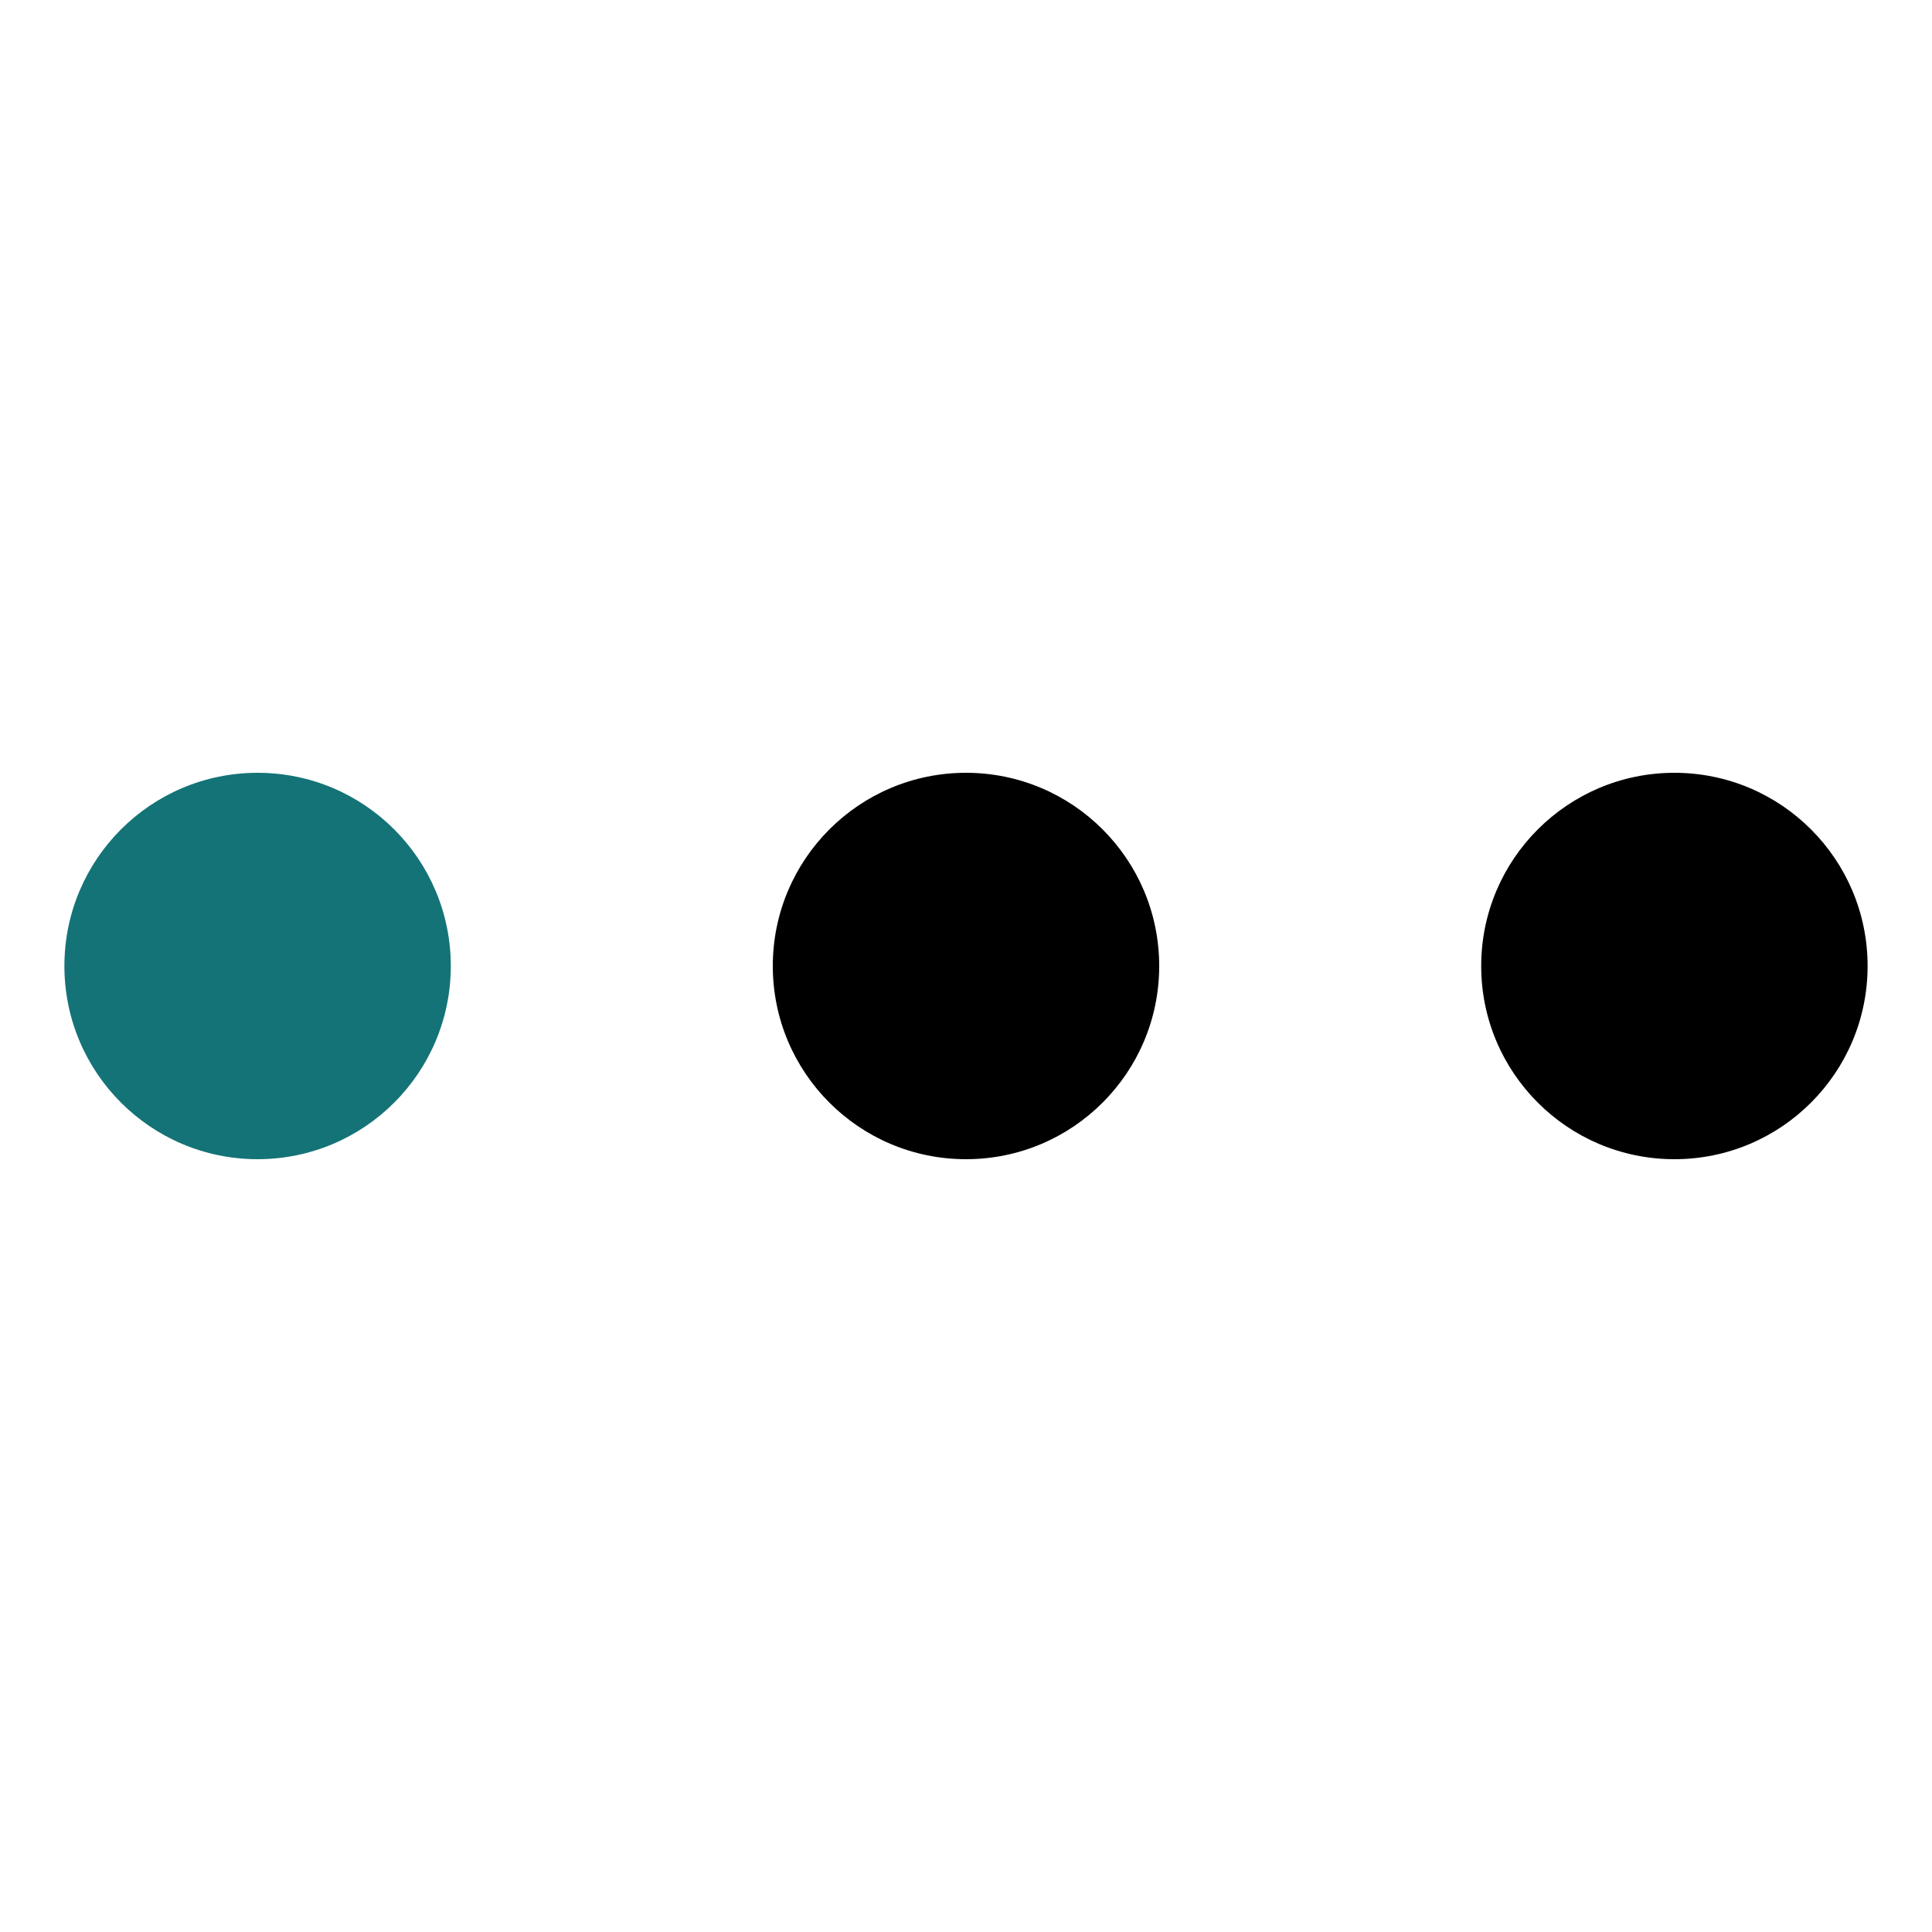 <svg width="42" height="42" viewBox="0 0 42 42" fill="none" xmlns="http://www.w3.org/2000/svg">
<path d="M21 17.5C20.072 17.5 19.182 17.869 18.526 18.525C17.869 19.181 17.5 20.072 17.5 21C17.5 21.928 17.869 22.819 18.526 23.475C19.182 24.131 20.072 24.5 21 24.5C21.929 24.5 22.819 24.131 23.475 23.475C24.132 22.819 24.5 21.928 24.5 21C24.5 20.072 24.132 19.181 23.475 18.525C22.819 17.869 21.929 17.5 21 17.5Z" fill="black"/>
<path d="M21 18.2C22.544 18.2 23.8 19.456 23.8 21C23.8 22.545 22.544 23.8 21 23.8C19.456 23.8 18.2 22.545 18.2 21C18.2 19.456 19.456 18.2 21 18.2ZM21 16.8C18.68 16.8 16.8 18.681 16.8 21C16.8 23.32 18.68 25.2 21 25.2C23.32 25.2 25.2 23.32 25.2 21C25.2 18.681 23.32 16.8 21 16.8Z" fill="black"/>
<path d="M36.4 17.5C35.472 17.5 34.581 17.869 33.925 18.525C33.269 19.181 32.9 20.072 32.9 21C32.9 21.928 33.269 22.819 33.925 23.475C34.581 24.131 35.472 24.5 36.4 24.5C37.328 24.5 38.218 24.131 38.875 23.475C39.531 22.819 39.9 21.928 39.9 21C39.9 20.072 39.531 19.181 38.875 18.525C38.218 17.869 37.328 17.5 36.4 17.5Z" fill="black"/>
<path d="M36.4 18.2C37.944 18.2 39.2 19.456 39.2 21C39.2 22.545 37.944 23.8 36.4 23.8C34.856 23.8 33.6 22.545 33.6 21C33.6 19.456 34.856 18.2 36.4 18.2ZM36.4 16.8C34.081 16.8 32.2 18.681 32.2 21C32.2 23.32 34.081 25.2 36.4 25.2C38.72 25.2 40.6 23.32 40.6 21C40.6 18.681 38.72 16.8 36.4 16.8Z" fill="black"/>
<path d="M5.601 17.5C4.672 17.5 3.782 17.869 3.126 18.525C2.469 19.181 2.101 20.072 2.101 21C2.101 21.928 2.469 22.819 3.126 23.475C3.782 24.131 4.672 24.5 5.601 24.5C6.529 24.5 7.419 24.131 8.075 23.475C8.732 22.819 9.101 21.928 9.101 21C9.101 20.072 8.732 19.181 8.075 18.525C7.419 17.869 6.529 17.5 5.601 17.5Z" fill="#147377"/>
<path d="M5.6 18.2C7.144 18.2 8.4 19.456 8.4 21C8.4 22.545 7.144 23.8 5.6 23.8C4.056 23.8 2.8 22.545 2.8 21C2.8 19.456 4.056 18.2 5.6 18.2ZM5.6 16.8C3.28 16.8 1.4 18.681 1.4 21C1.4 23.32 3.28 25.2 5.6 25.2C7.92 25.2 9.8 23.32 9.8 21C9.8 18.681 7.92 16.8 5.6 16.8Z" fill="#147377"/>
</svg>
